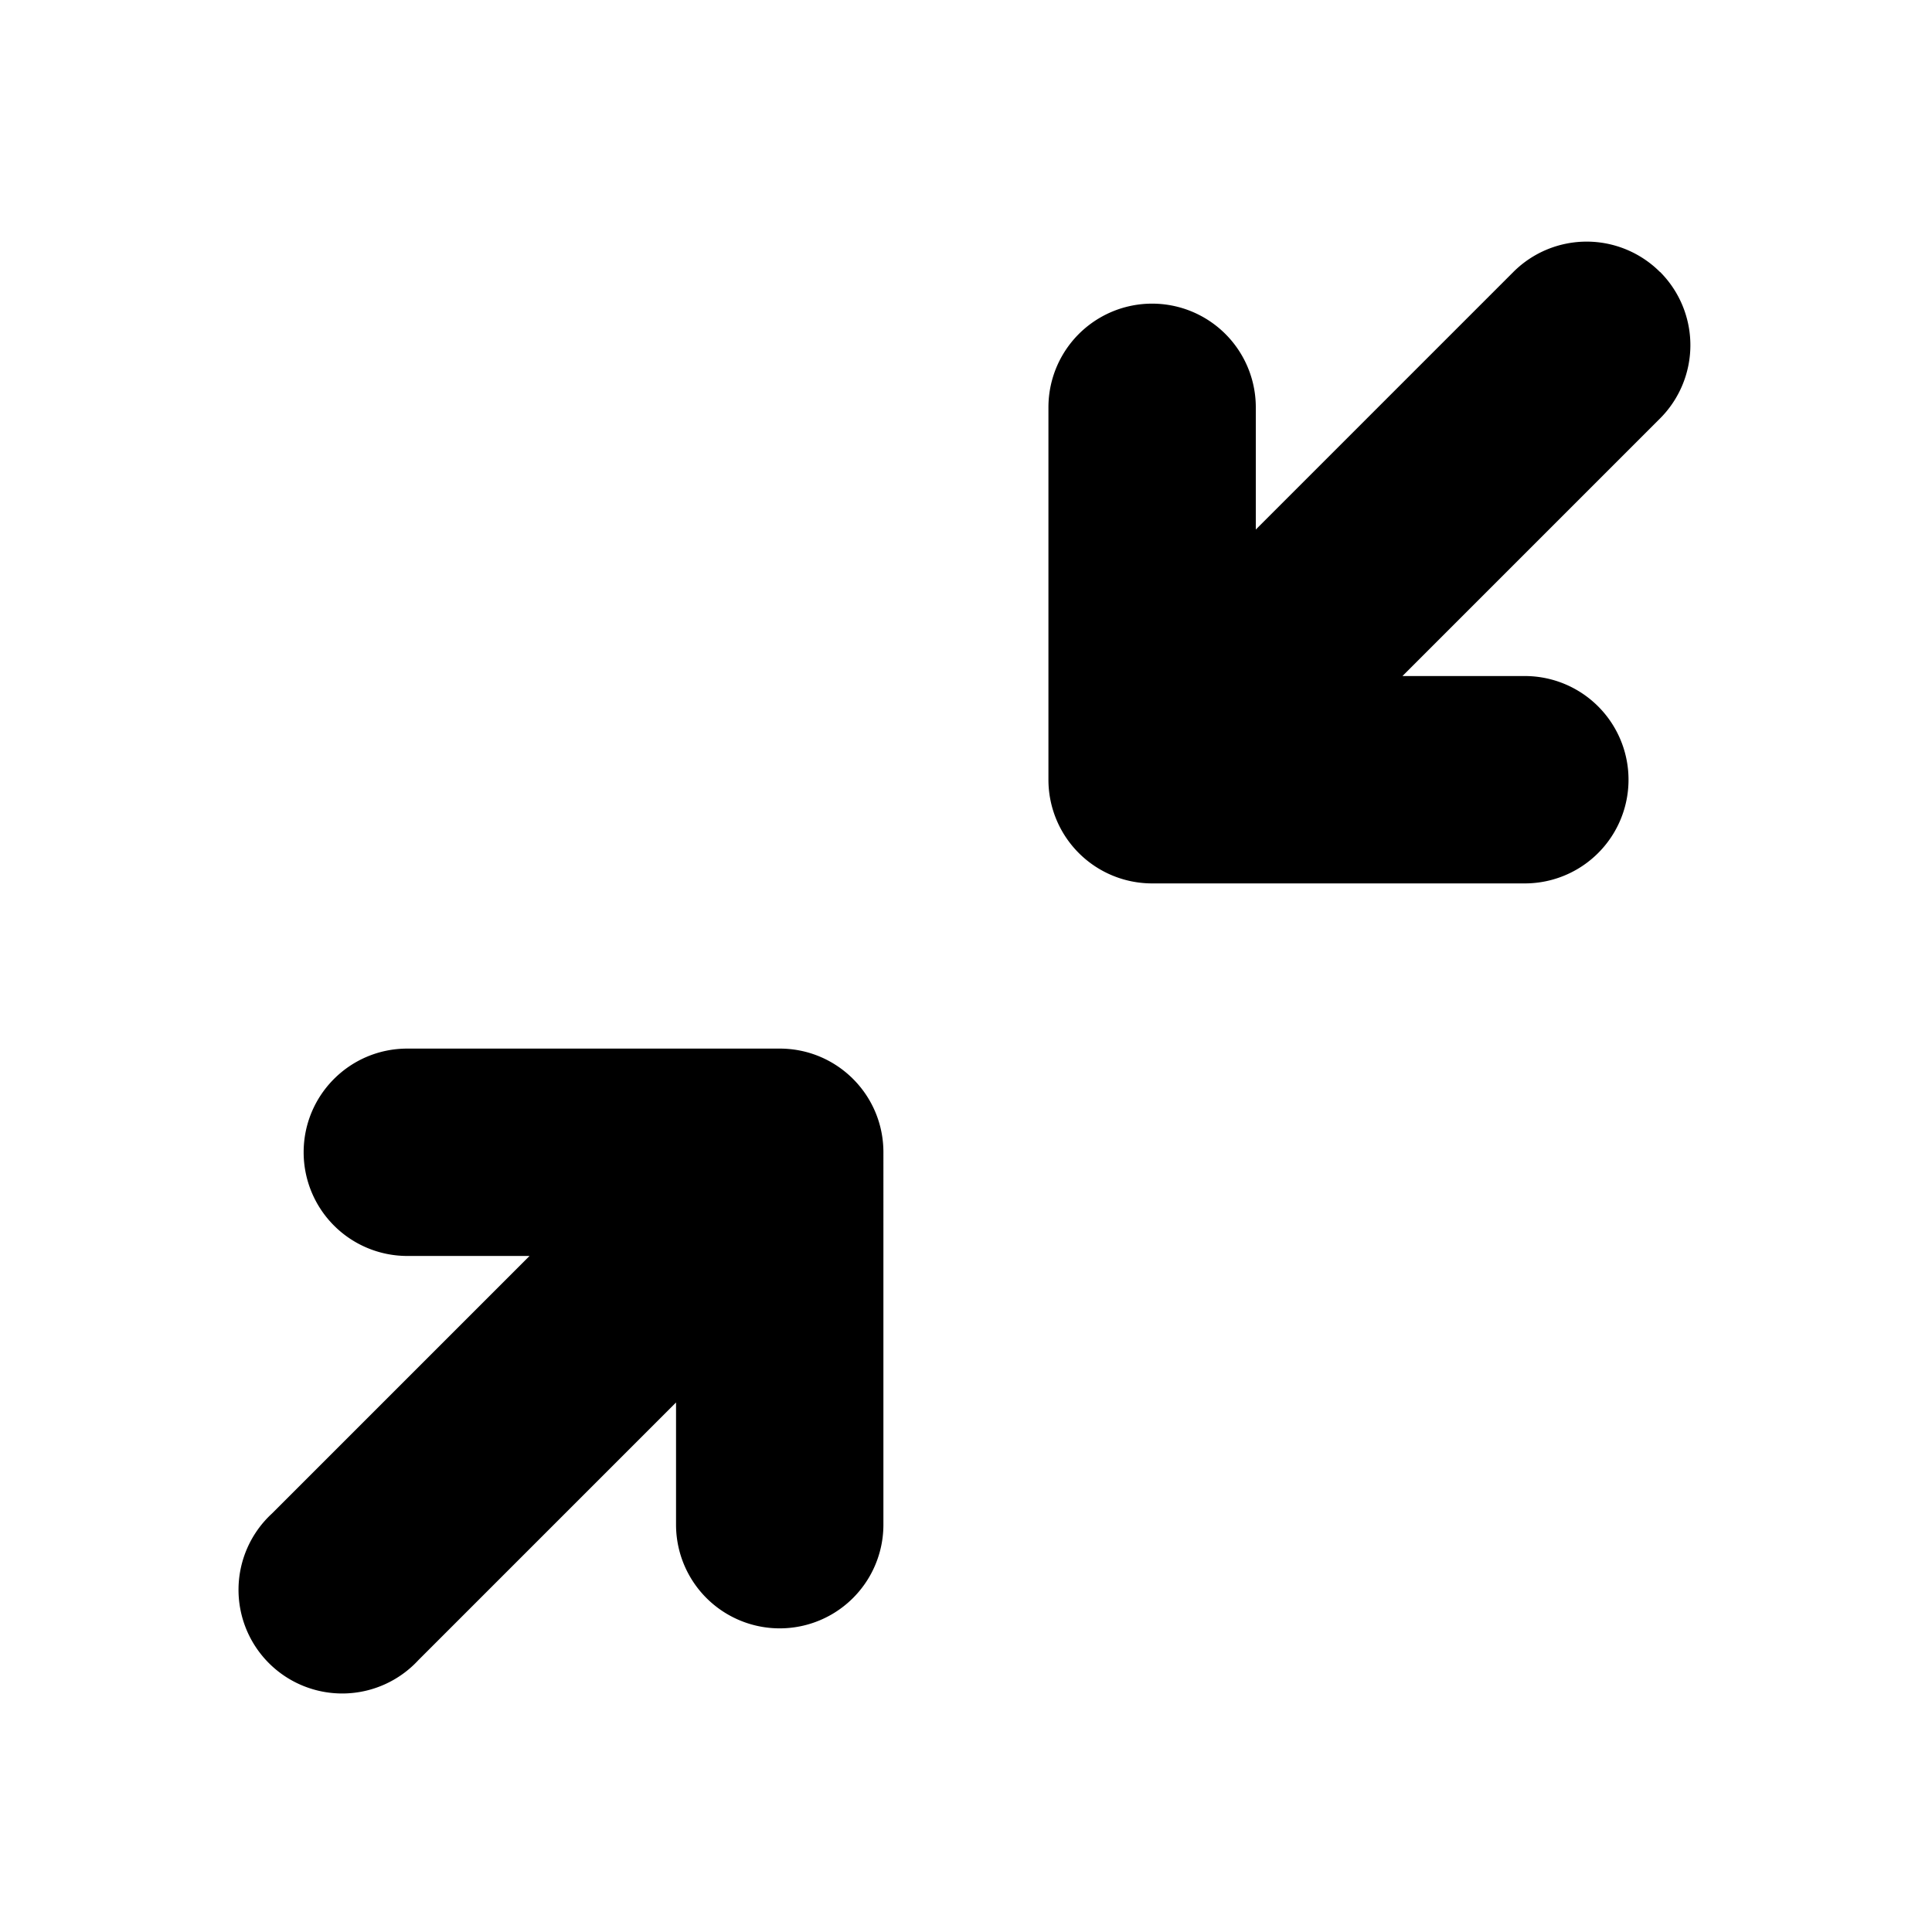 <svg xmlns="http://www.w3.org/2000/svg" width="12" height="12">
	<path fill="currentColor" d="M10.311 1.689a.644.644 0 0 1 0 .91l-1.6 1.6h.76a.644.644 0 0 1 0 1.288H7.156a.644.644 0 0 1-.644-.644V2.53a.644.644 0 1 1 1.288 0v.759l1.6-1.6a.644.644 0 0 1 .91 0ZM1.886 7.157c0-.356.288-.644.644-.644h2.313c.356 0 .644.288.644.644V9.47a.644.644 0 1 1-1.288 0v-.759l-1.6 1.6a.644.644 0 1 1-.91-.91l1.6-1.6h-.76a.644.644 0 0 1-.643-.644Z"/>
</svg>
